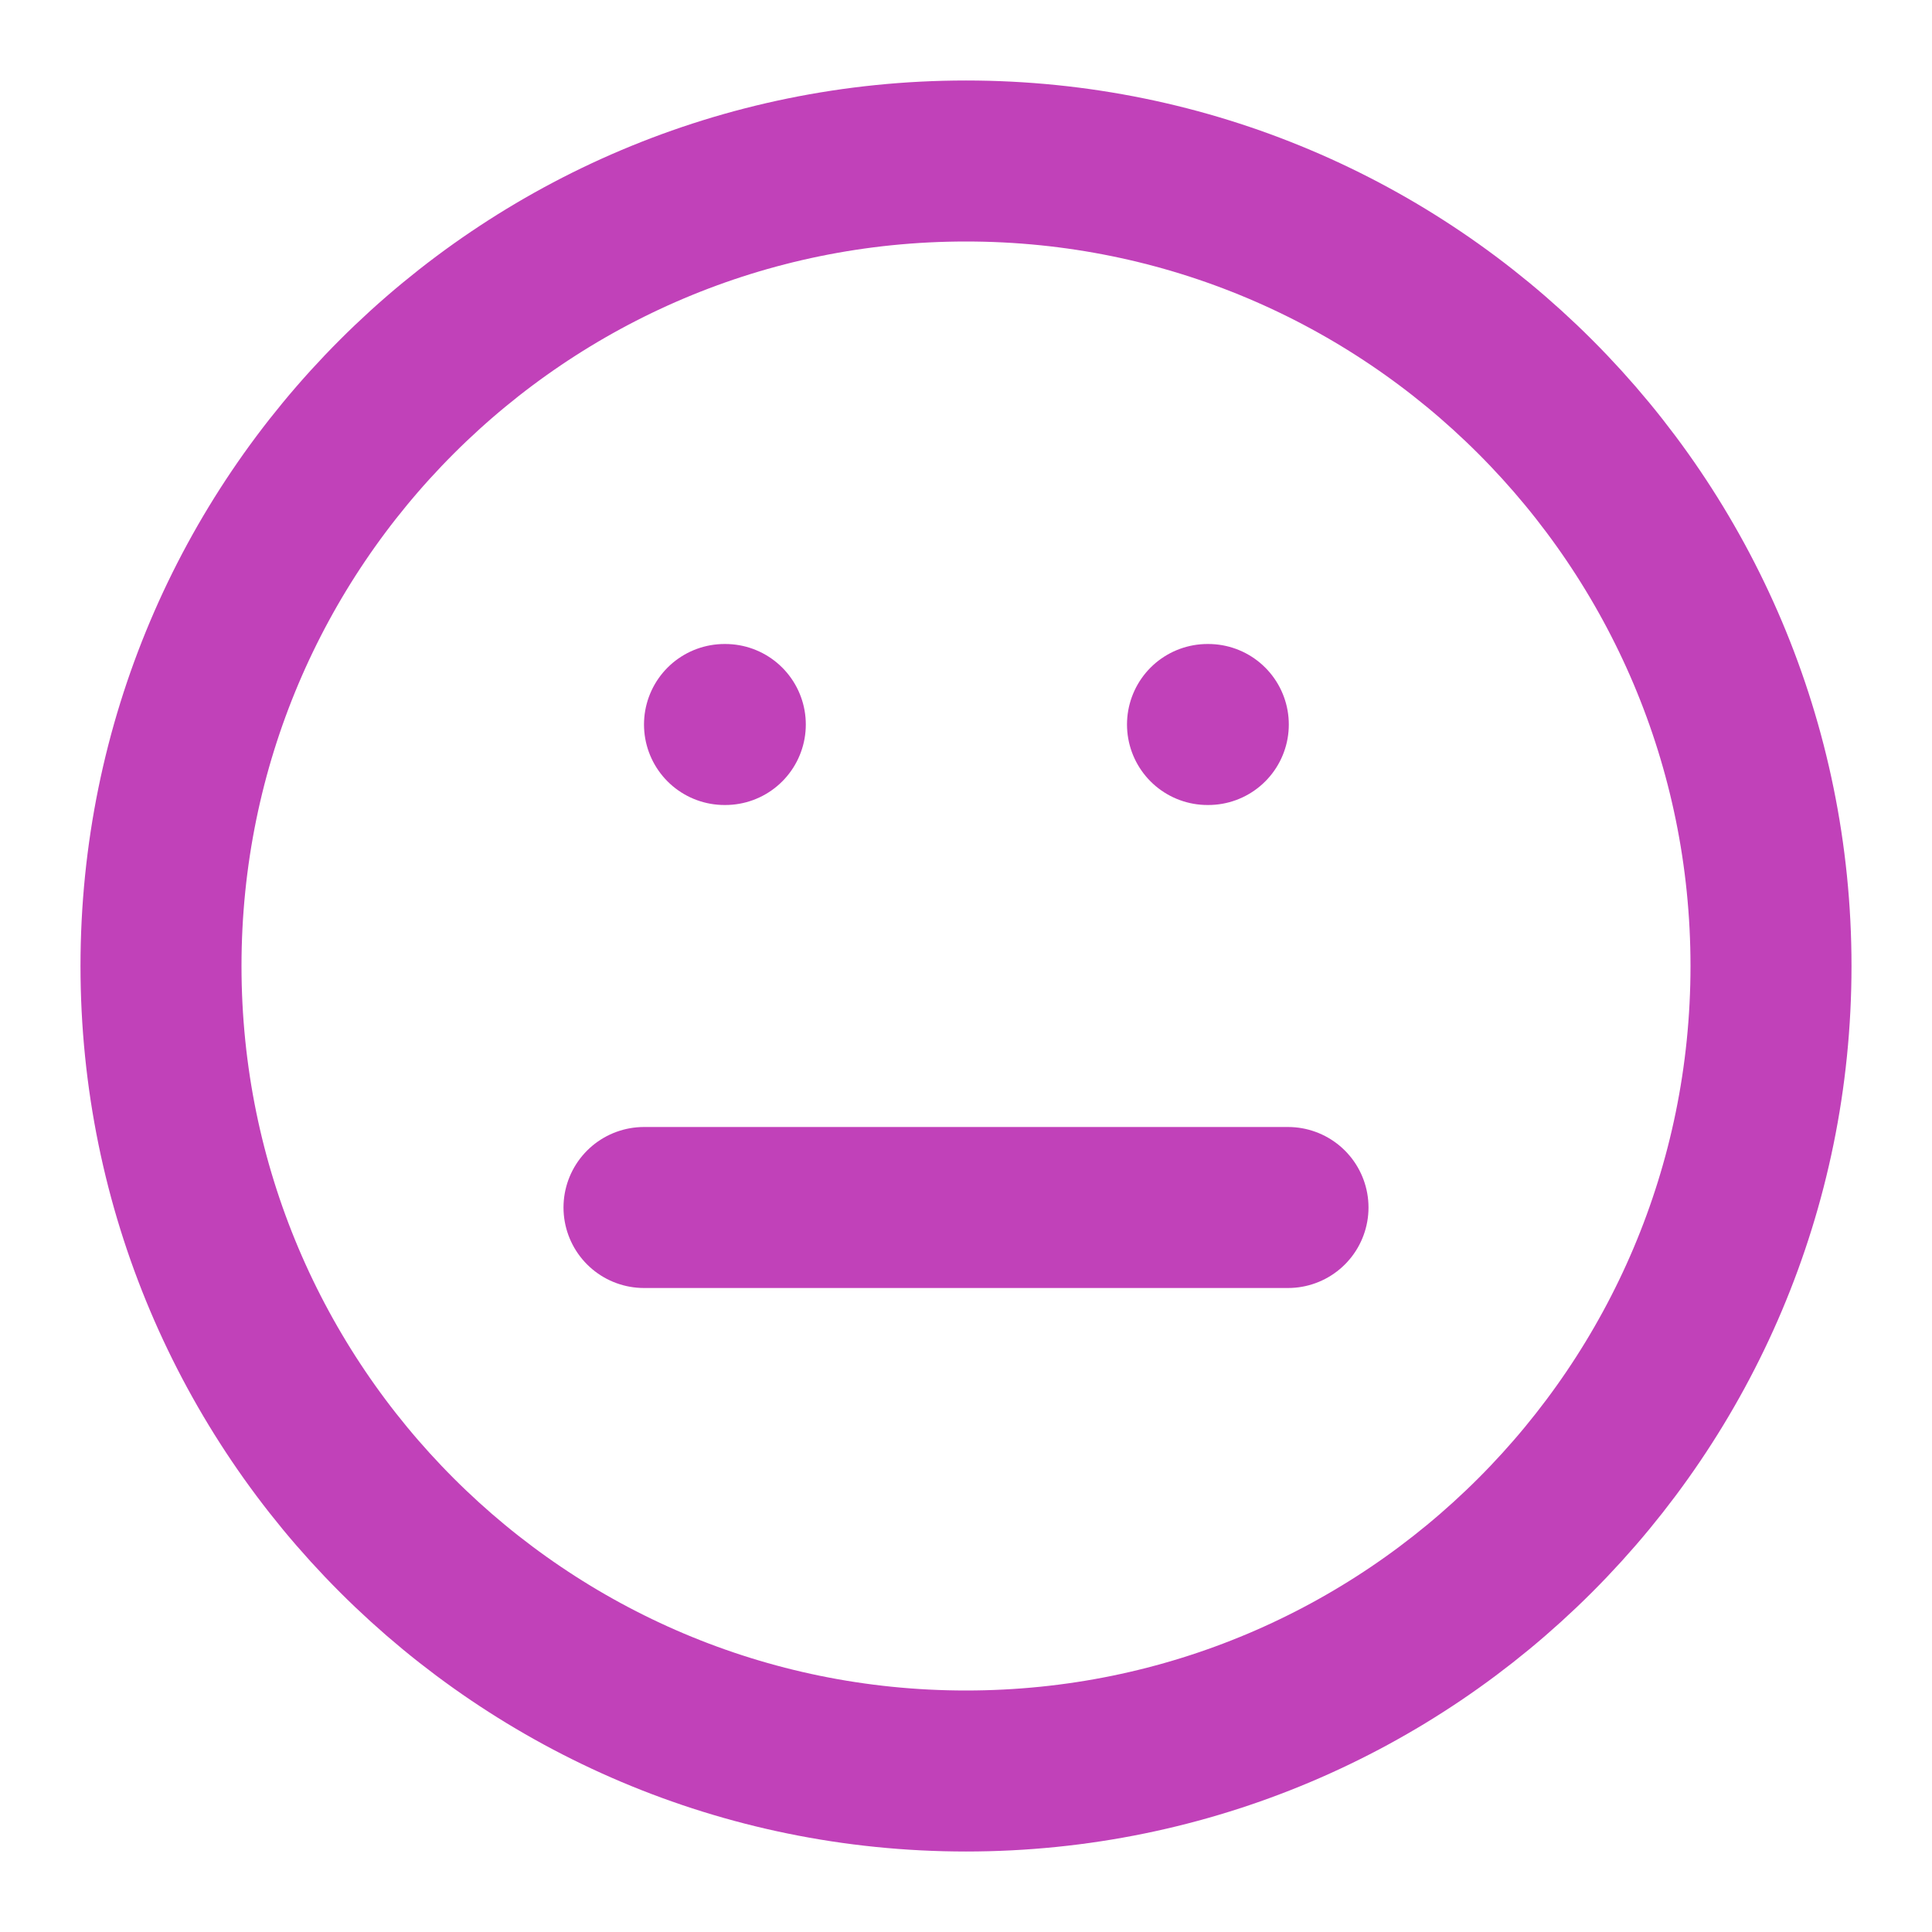 <svg width="24" height="24" viewBox="0 0 24 24" fill="none" xmlns="http://www.w3.org/2000/svg">
<path d="M12 22C17.523 22 22 17.523 22 12C22 6.477 17.523 2 12 2C6.477 2 2 6.477 2 12C2 17.523 6.477 22 12 22Z" stroke="#C141B9" stroke-width="2" stroke-linecap="round" stroke-linejoin="round"/>
<path d="M8 15H16" stroke="#C141B9" stroke-width="2" stroke-linecap="round" stroke-linejoin="round"/>
<path d="M9 9H9.01" stroke="#C141B9" stroke-width="2" stroke-linecap="round" stroke-linejoin="round"/>
<path d="M15 9H15.01" stroke="#C141B9" stroke-width="2" stroke-linecap="round" stroke-linejoin="round"/>
</svg>

